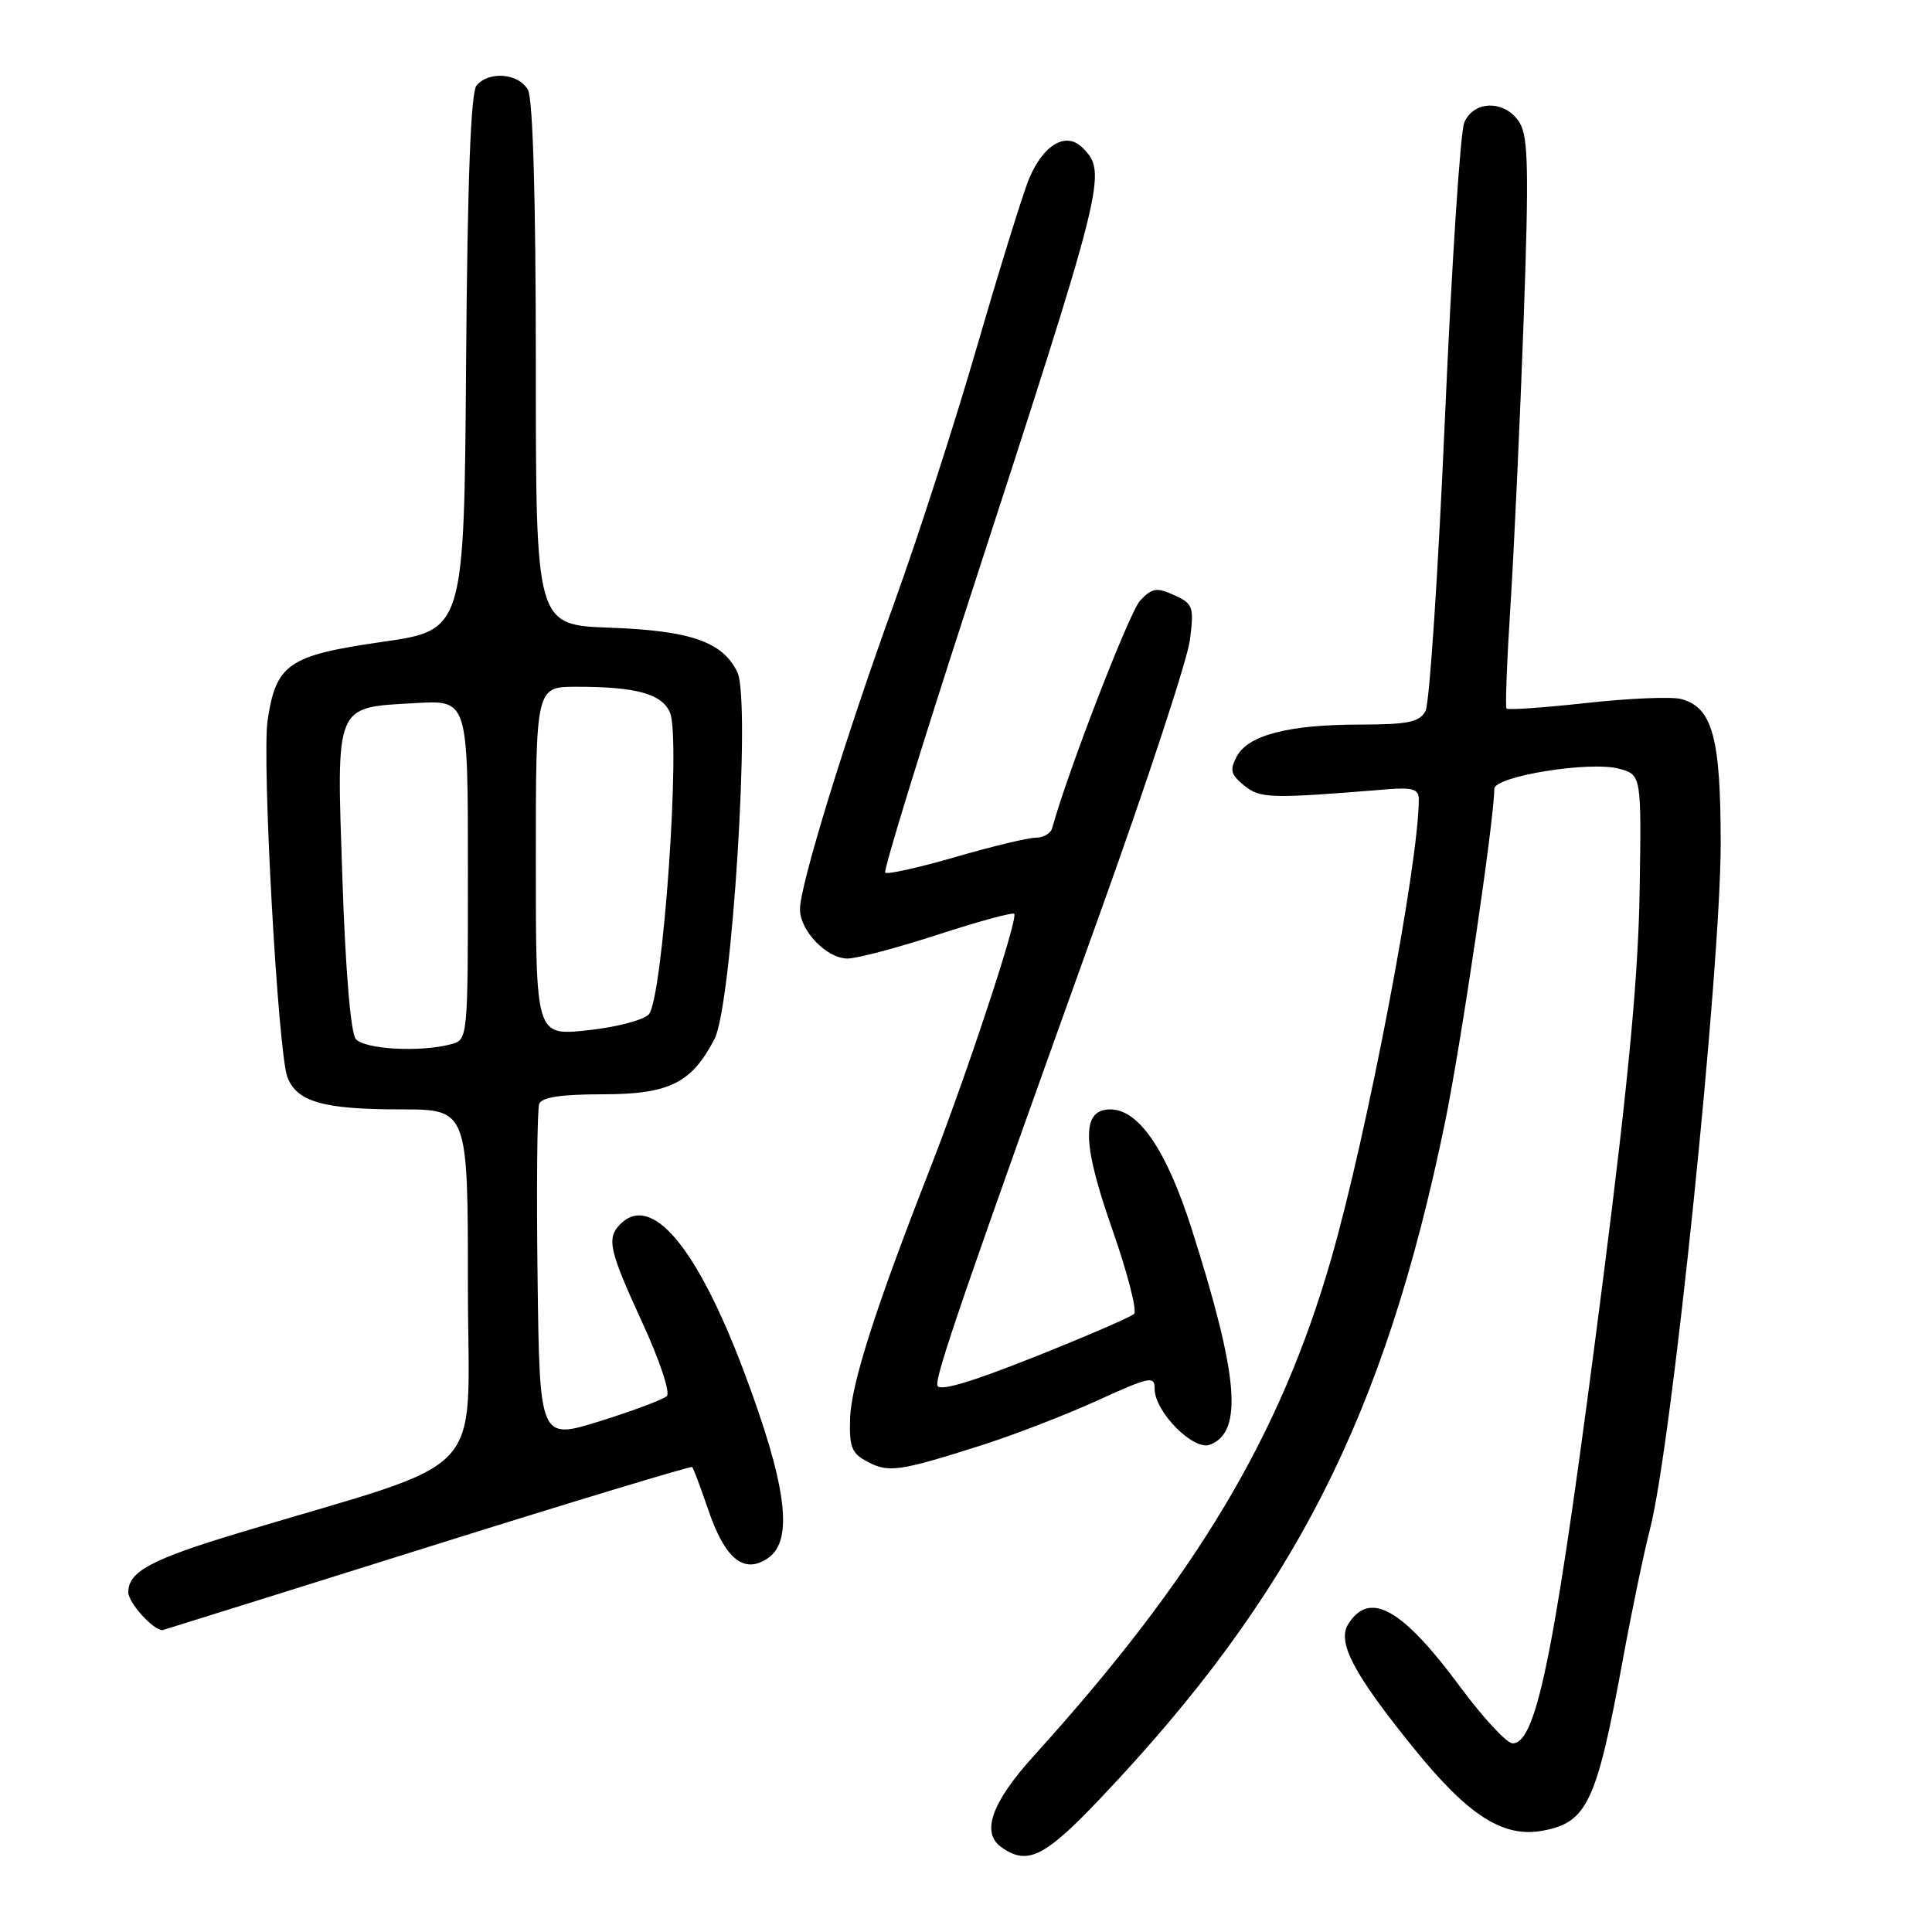 <?xml version="1.0" encoding="UTF-8" standalone="no"?>
<!DOCTYPE svg PUBLIC "-//W3C//DTD SVG 1.1//EN" "http://www.w3.org/Graphics/SVG/1.1/DTD/svg11.dtd" >
<svg xmlns="http://www.w3.org/2000/svg" xmlns:xlink="http://www.w3.org/1999/xlink" version="1.1" viewBox="0 0 256 256">
 <g >
 <path fill="currentColor"
d=" M 145.85 238.25 C 171.41 211.30 183.44 187.70 191.47 148.73 C 193.59 138.41 198.00 108.59 198.00 104.53 C 198.00 102.86 210.67 100.81 214.53 101.86 C 217.50 102.67 217.50 102.67 217.26 118.09 C 217.08 129.32 215.78 143.14 212.48 169.00 C 206.17 218.33 203.71 231.00 200.43 231.00 C 199.65 231.00 196.52 227.62 193.46 223.49 C 185.78 213.11 181.48 210.70 178.65 215.20 C 177.14 217.59 179.34 221.77 187.29 231.60 C 194.57 240.61 199.19 243.56 204.46 242.57 C 210.31 241.48 211.57 238.78 215.02 220.00 C 216.17 213.68 217.81 205.80 218.66 202.50 C 221.55 191.17 228.00 128.55 228.00 111.74 C 228.00 97.74 226.91 93.75 222.79 92.63 C 221.53 92.29 215.88 92.52 210.22 93.15 C 204.57 93.77 199.80 94.10 199.62 93.89 C 199.44 93.68 199.68 87.42 200.16 80.00 C 200.63 72.58 201.41 55.70 201.89 42.50 C 202.60 22.57 202.51 18.12 201.35 16.25 C 199.48 13.24 195.27 13.24 194.02 16.25 C 193.50 17.49 192.35 35.13 191.46 55.46 C 190.57 75.79 189.41 93.23 188.89 94.21 C 188.09 95.69 186.60 96.00 180.21 96.01 C 170.77 96.01 165.39 97.40 163.88 100.23 C 162.92 102.02 163.08 102.64 164.86 104.09 C 167.00 105.82 168.30 105.85 183.75 104.59 C 187.18 104.31 188.00 104.57 188.00 105.90 C 188.00 114.42 181.15 150.32 176.36 166.91 C 169.59 190.36 158.44 208.98 136.95 232.70 C 131.43 238.80 129.99 242.79 132.62 244.71 C 136.09 247.25 138.38 246.13 145.85 238.25 Z  M 56.53 205.05 C 75.72 199.02 91.56 194.23 91.72 194.39 C 91.88 194.55 92.83 197.08 93.83 200.01 C 96.07 206.61 98.61 208.66 101.80 206.43 C 105.19 204.06 104.23 196.76 98.57 181.72 C 92.35 165.22 86.34 158.06 82.20 162.20 C 80.34 164.06 80.70 165.66 85.11 175.25 C 87.38 180.16 88.84 184.54 88.36 184.99 C 87.89 185.44 83.90 186.93 79.50 188.31 C 71.50 190.80 71.50 190.80 71.23 169.18 C 71.08 157.28 71.18 146.97 71.45 146.27 C 71.79 145.39 74.36 145.00 79.83 145.00 C 88.66 145.00 91.64 143.53 94.68 137.66 C 96.99 133.20 99.51 92.84 97.71 89.08 C 95.77 85.04 91.53 83.56 80.75 83.17 C 71.00 82.81 71.00 82.81 71.00 48.34 C 71.00 26.49 70.62 13.16 69.96 11.93 C 68.78 9.71 64.77 9.36 63.14 11.34 C 62.38 12.25 61.94 23.98 61.76 48.09 C 61.50 83.50 61.50 83.50 50.61 85.06 C 38.23 86.84 36.58 87.97 35.46 95.43 C 34.68 100.64 36.83 139.43 38.08 142.72 C 39.33 146.00 42.83 147.00 53.07 147.00 C 62.00 147.00 62.00 147.00 62.00 170.46 C 62.00 196.68 65.49 192.92 31.75 203.09 C 20.05 206.61 17.00 208.24 17.00 210.97 C 17.00 212.37 20.27 216.00 21.54 216.00 C 21.59 216.00 37.34 211.07 56.53 205.05 Z  M 130.17 191.47 C 134.39 190.12 141.25 187.47 145.42 185.57 C 152.38 182.40 153.00 182.27 153.00 184.04 C 153.00 187.08 158.15 192.27 160.33 191.43 C 164.75 189.73 164.12 182.34 157.89 162.80 C 154.56 152.38 150.89 147.00 147.12 147.00 C 143.28 147.00 143.35 151.40 147.37 162.86 C 149.39 168.63 150.70 173.69 150.27 174.10 C 149.85 174.51 143.88 177.09 137.00 179.83 C 128.53 183.20 124.41 184.41 124.21 183.58 C 123.91 182.28 127.73 171.19 145.94 120.50 C 152.06 103.45 157.35 87.38 157.67 84.79 C 158.23 80.40 158.09 80.00 155.59 78.86 C 153.28 77.81 152.66 77.90 151.08 79.57 C 149.67 81.06 141.48 102.24 139.41 109.75 C 139.22 110.44 138.24 111.00 137.24 111.00 C 136.23 111.00 131.45 112.15 126.60 113.56 C 121.75 114.96 117.56 115.90 117.30 115.63 C 117.03 115.37 121.99 99.26 128.31 79.83 C 146.55 23.75 146.76 22.90 143.43 19.57 C 141.26 17.40 138.26 19.14 136.36 23.68 C 135.55 25.62 132.46 35.59 129.48 45.85 C 126.51 56.11 121.54 71.47 118.45 80.00 C 112.05 97.64 106.00 117.29 106.00 120.47 C 106.00 123.33 109.53 127.00 112.29 127.01 C 113.51 127.02 118.89 125.60 124.25 123.85 C 129.62 122.10 134.18 120.86 134.39 121.09 C 134.95 121.68 128.02 142.63 123.18 155.00 C 115.98 173.40 112.79 183.38 112.64 187.96 C 112.52 191.78 112.86 192.61 115.00 193.72 C 117.79 195.17 119.20 194.96 130.17 191.47 Z  M 47.14 137.67 C 46.47 136.86 45.77 128.52 45.37 116.41 C 44.58 93.00 44.26 93.78 55.12 93.16 C 62.00 92.77 62.00 92.77 62.00 115.27 C 62.00 137.75 62.00 137.77 59.75 138.37 C 55.69 139.46 48.28 139.04 47.14 137.67 Z  M 71.00 114.12 C 71.00 91.00 71.00 91.00 76.38 91.00 C 84.28 91.00 87.64 91.92 88.76 94.37 C 90.27 97.69 87.82 132.63 85.94 134.44 C 85.15 135.21 81.46 136.15 77.75 136.53 C 71.00 137.23 71.00 137.23 71.00 114.12 Z "/>
</g>
</svg>